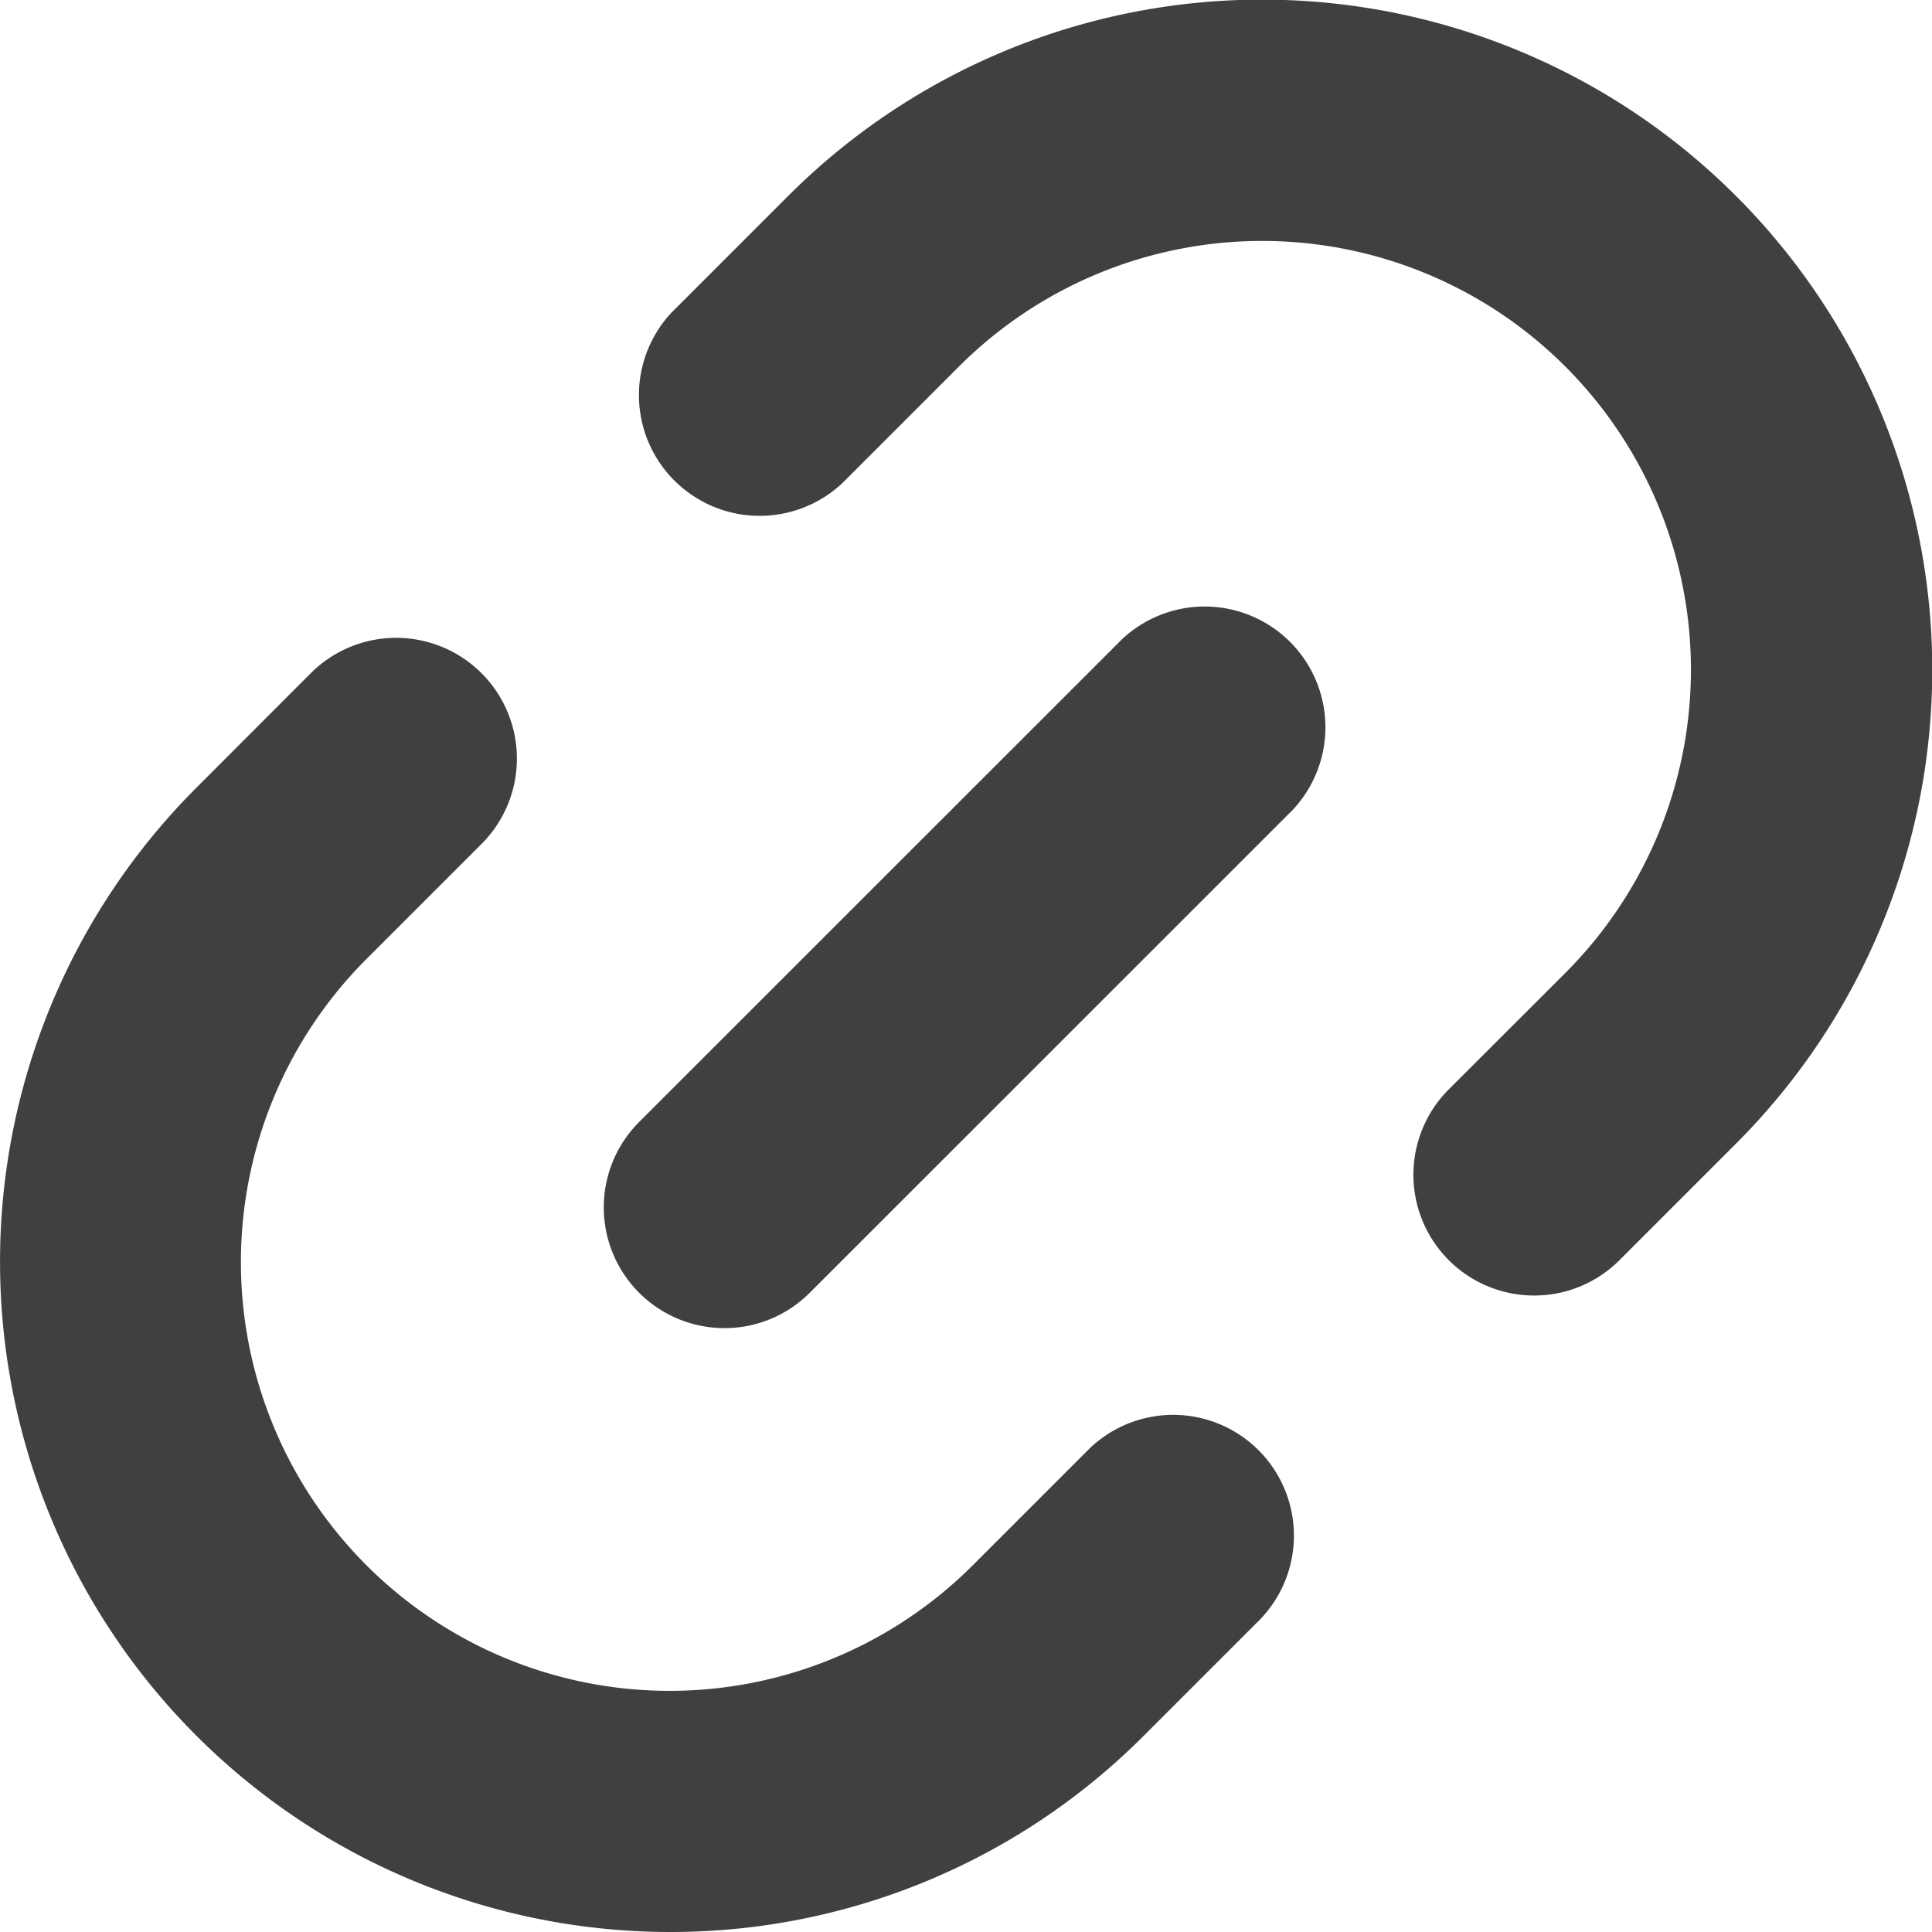 <svg id="NEW_NO_Container" data-name="NEW NO Container" xmlns="http://www.w3.org/2000/svg" viewBox="0 0 16 16"><defs><style>.cls-1{fill:#404040;}</style></defs><title>icon-link</title><g id="icon-link"><path class="cls-1" d="M5.999,10.999a1,1,0,0,1-.707-1.706L9.292,5.294a1,1,0,0,1,1.414,1.413L6.706,10.706A.997.997,0,0,1,5.999,10.999Z" transform="translate(-0 0)"/><path class="cls-1" d="M12.705,10.729a1,1,0,0,1-.707-1.707l.966-.965A3.551,3.551,0,0,0,7.941,3.036l-.965.965A1,1,0,0,1,5.562,2.588l.965-.965a5.55,5.55,0,0,1,7.85,7.848l-.966.966A.998.998,0,0,1,12.705,10.729Z" transform="translate(-0 0)"/><path class="cls-1" d="M5.545,16A5.551,5.551,0,0,1,1.621,6.529l.965-.966A1,1,0,0,1,4,6.977l-.965.965A3.55,3.55,0,1,0,8.056,12.963l.965-.965a1,1,0,0,1,1.414,1.414L9.47,14.377A5.532,5.532,0,0,1,5.545,16Z" transform="translate(-0 0)"/></g></svg>